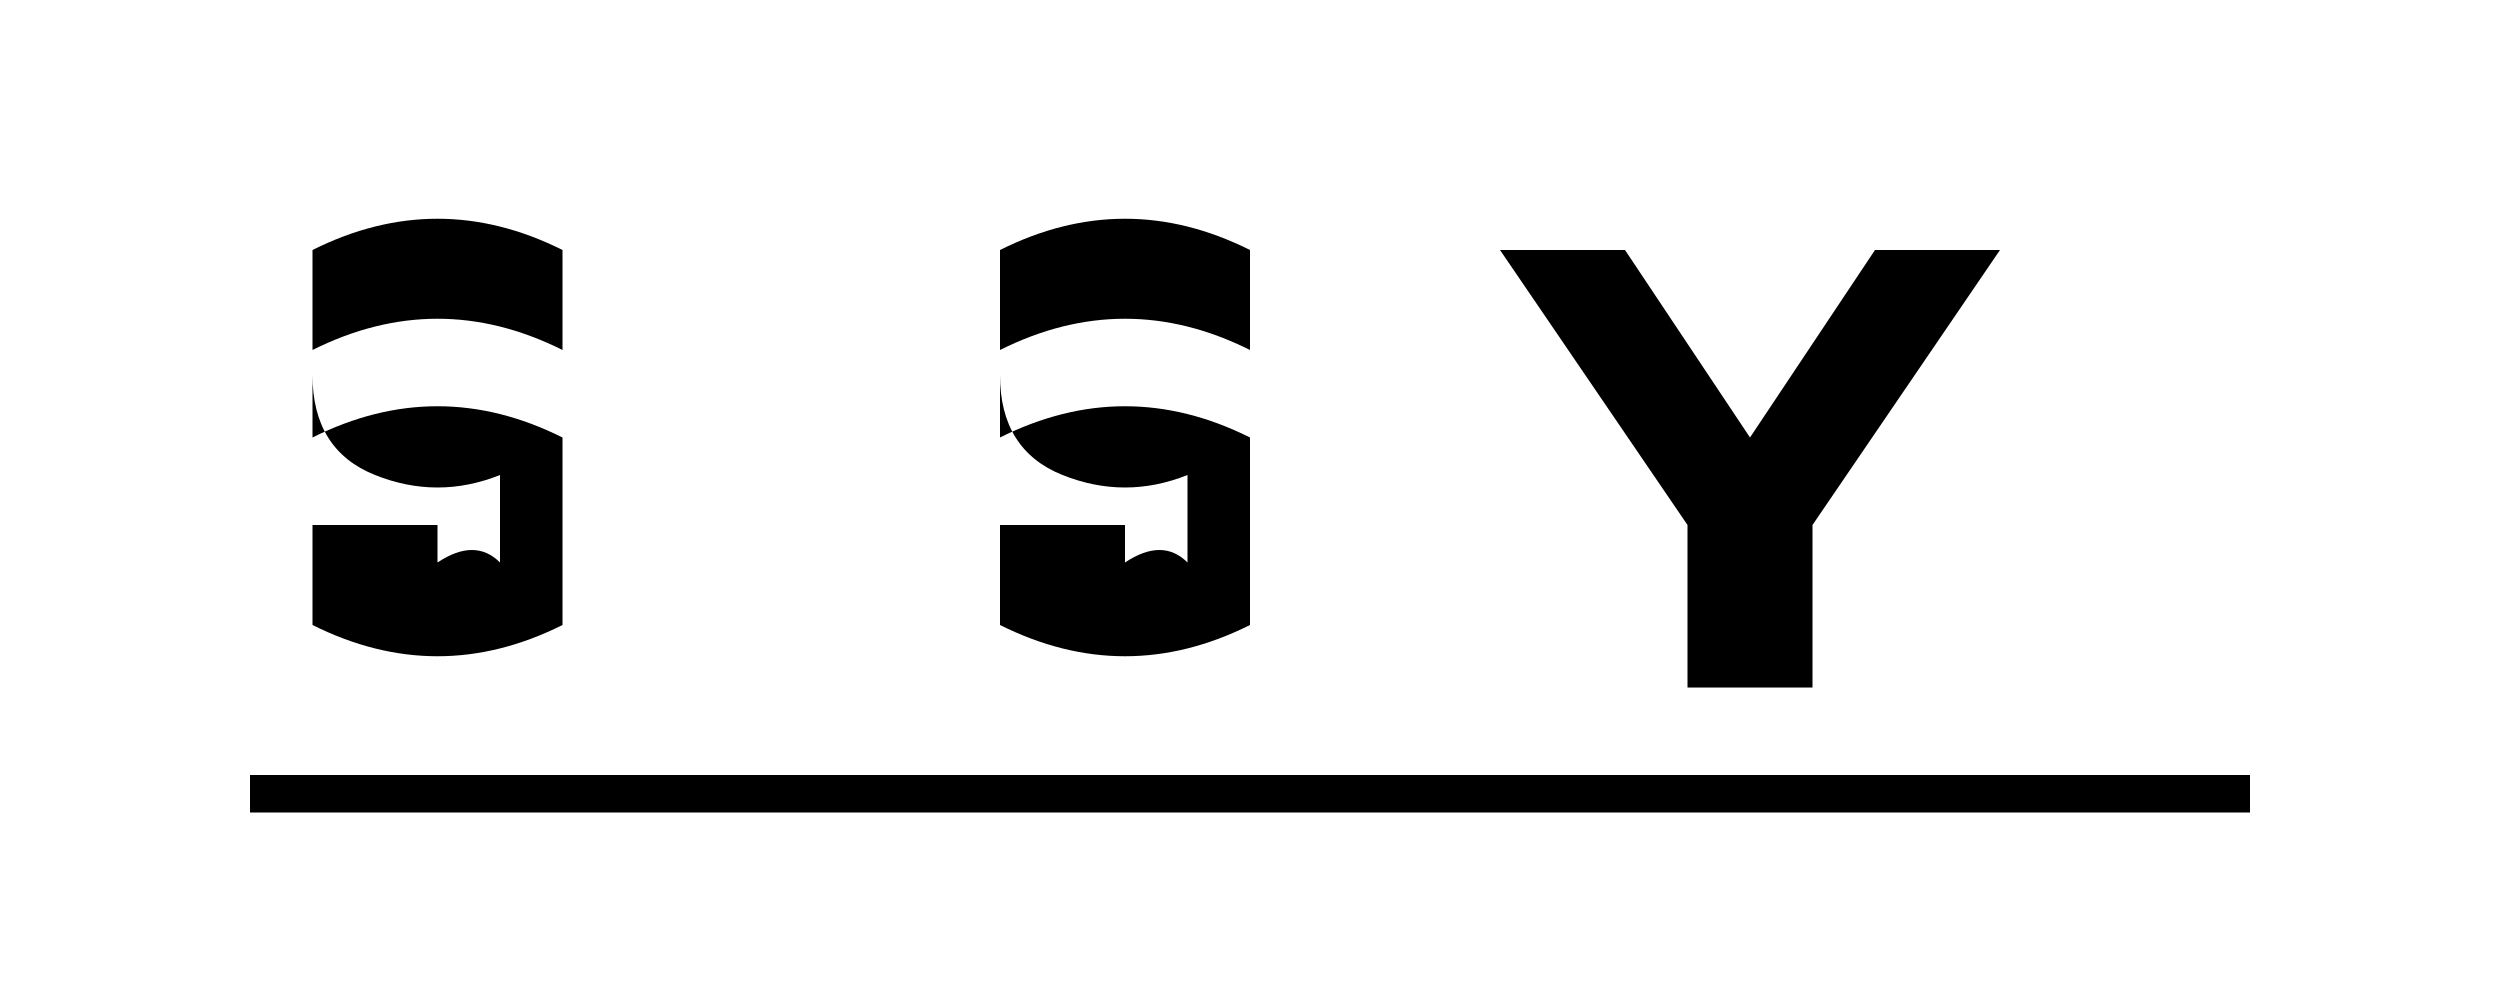 <?xml version="1.0" encoding="UTF-8"?>
<!-- Logo Simple 1 - Monochrome Variant (uses currentColor) -->
<svg xmlns="http://www.w3.org/2000/svg" viewBox="0 0 200 80" width="200" height="80">
  <!-- Main SSY Text - simplified for monochrome -->
  <g fill="currentColor" class="logo-mono">
    <!-- S -->
    <path d="M 25,20 Q 35,15 45,20 L 45,28 Q 35,23 25,28 L 25,35 Q 35,30 45,35 L 45,50 Q 35,55 25,50 L 25,42 L 35,42 L 35,45 Q 38,43 40,45 L 40,38 Q 35,40 30,38 Q 25,36 25,30 L 25,20 Z"/>
    
    <!-- S (second) -->
    <path d="M 80,20 Q 90,15 100,20 L 100,28 Q 90,23 80,28 L 80,35 Q 90,30 100,35 L 100,50 Q 90,55 80,50 L 80,42 L 90,42 L 90,45 Q 93,43 95,45 L 95,38 Q 90,40 85,38 Q 80,36 80,30 L 80,20 Z"/>
    
    <!-- Y -->
    <path d="M 130,20 L 140,35 L 150,20 L 160,20 L 145,42 L 145,55 L 135,55 L 135,42 L 120,20 Z"/>
    
    <!-- Underline -->
    <rect x="20" y="62" width="160" height="3"/>
  </g>
</svg>

